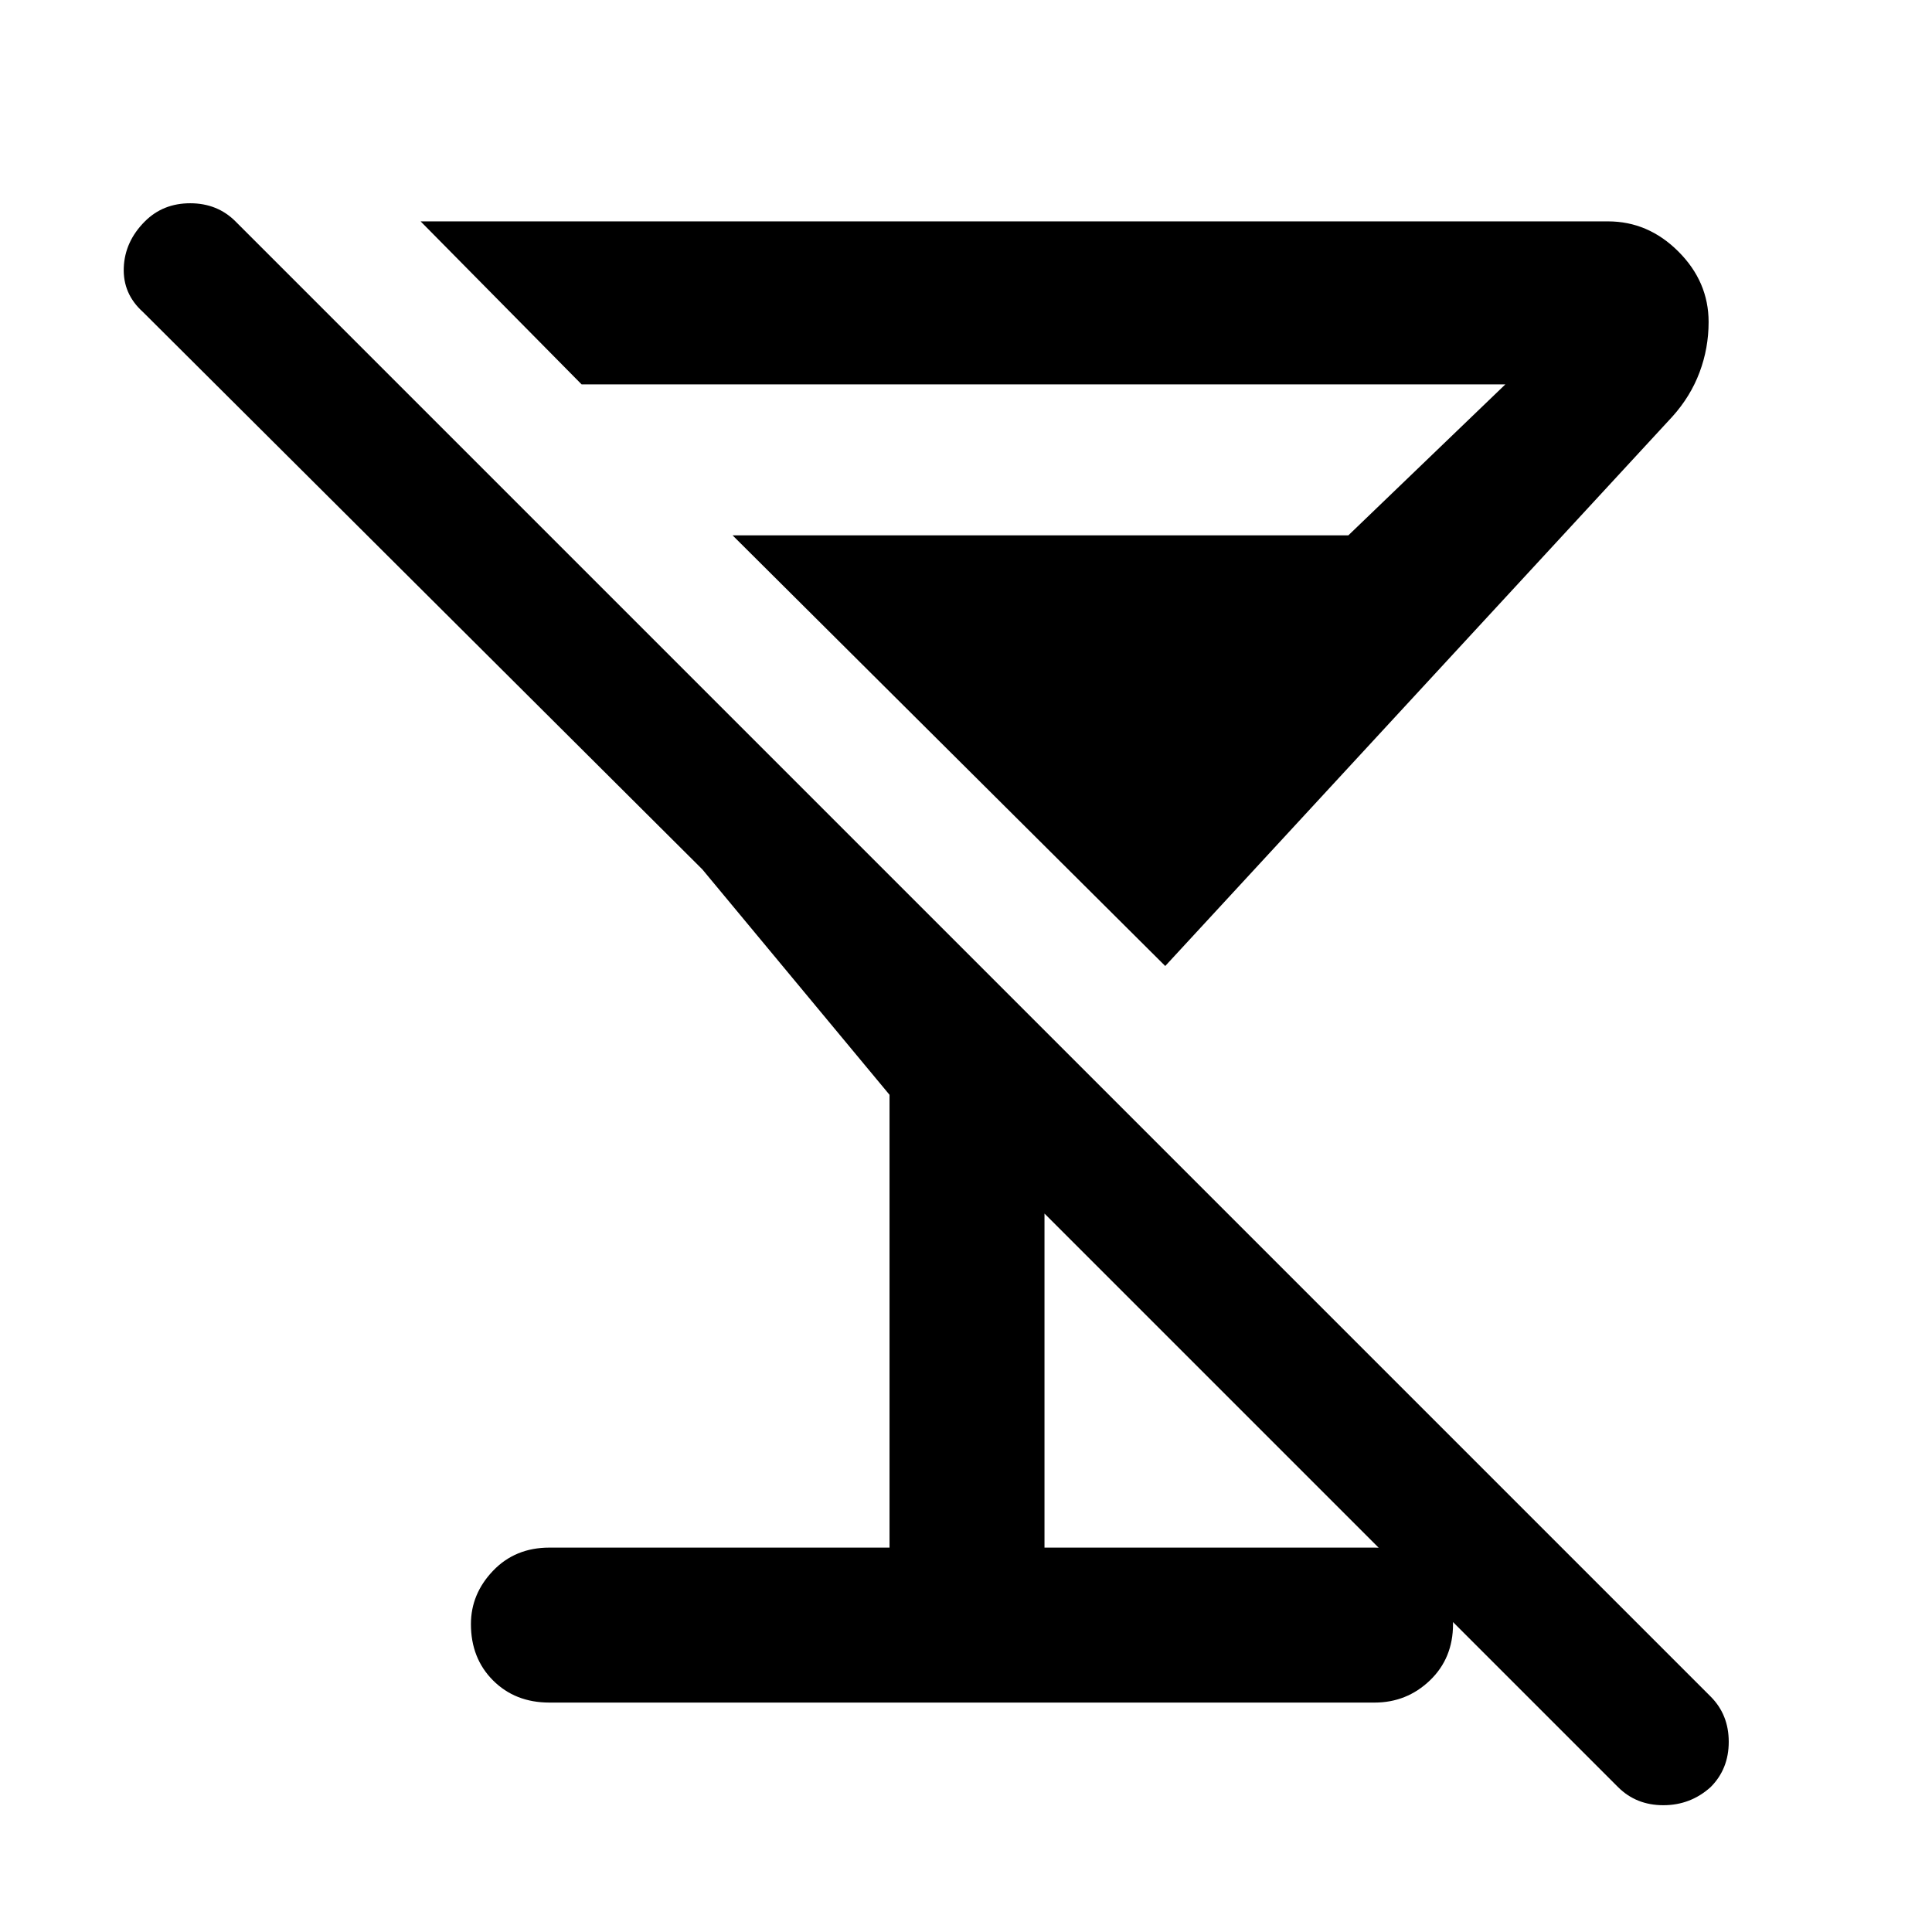 <svg xmlns="http://www.w3.org/2000/svg" height="48" width="48"><path d="M13.65 42.3q-.85 0-1.4-.55-.55-.55-.55-1.4 0-.75.55-1.325t1.4-.575h8.45V27.2l-4.65-5.6L3.55 7.75q-.5-.45-.475-1.1Q3.1 6 3.6 5.5q.45-.45 1.125-.45t1.125.45L42.5 42.15q.45.45.45 1.125T42.5 44.4q-.5.45-1.175.45T40.2 44.4L25.95 30.15v8.3h8.2q.8 0 1.375.575t.575 1.325q0 .85-.575 1.4-.575.55-1.375.55Zm-3.2-36.8h29.5q1 0 1.75.75T42.45 8q0 .65-.225 1.25t-.675 1.1L28.95 24 18.2 13.3h15.3l3.9-3.75H14.45Z"/></svg>